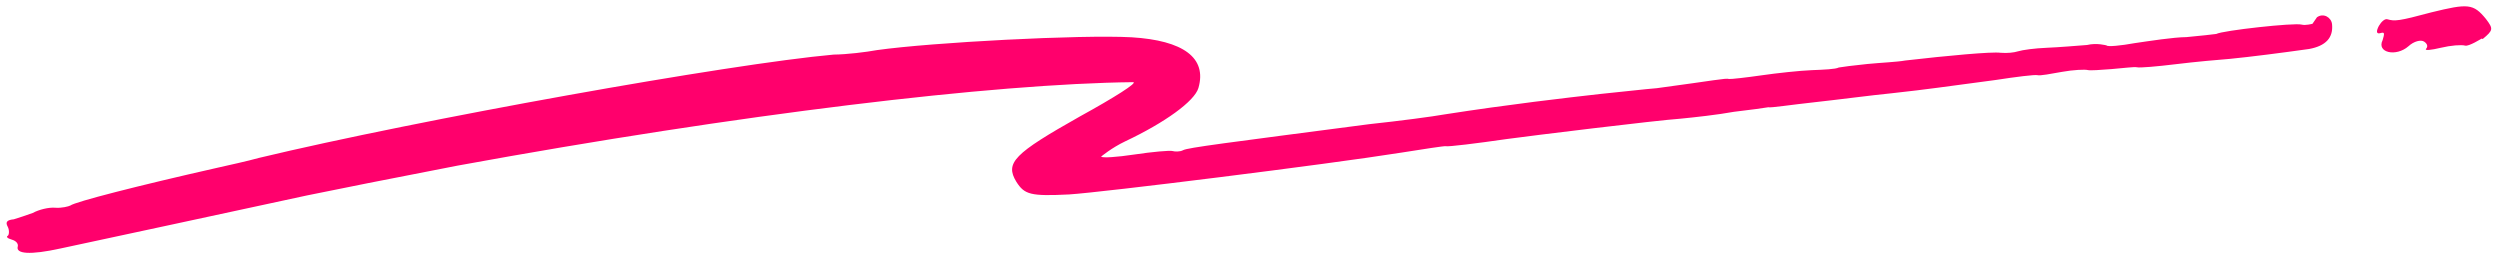 <svg width="243" height="25" viewBox="0 0 243 25" fill="none" xmlns="http://www.w3.org/2000/svg">
<path d="M241.21 3.753C241.21 3.753 239.962 4.536 239.609 4.434C239.255 4.332 238.21 4.412 237.25 4.643C236.29 4.874 235.633 4.939 235.818 4.738C236.004 4.538 235.954 4.269 235.634 4.05C235.314 3.83 234.623 4.012 234.1 4.497C232.903 5.549 230.983 5.122 231.591 3.9C231.761 3.313 231.828 3.079 231.407 3.211C230.986 3.344 230.936 3.075 231.223 2.523C231.476 2.087 231.813 1.804 232.049 1.872C232.756 2.076 233.144 2.06 236.328 1.201C239.9 0.326 240.406 0.344 241.633 1.842C242.373 2.818 242.339 2.935 241.327 3.787L241.21 3.753ZM224.772 2.313C224.772 2.313 224.081 2.495 223.727 2.393C223.02 2.189 216.029 2.966 215.422 3.3C215.152 3.349 213.838 3.478 212.524 3.607C211.244 3.619 208.969 3.979 207.504 4.191C206.156 4.437 204.842 4.566 204.758 4.415C204.758 4.415 203.815 4.143 202.854 4.374C201.81 4.454 200.109 4.598 198.946 4.644C197.784 4.69 196.588 4.853 196.166 4.985C195.745 5.118 195.088 5.182 194.465 5.13C193.606 5.009 189.277 5.411 185.183 5.882C184.374 6.03 182.824 6.091 181.51 6.22C180.196 6.349 179 6.512 178.731 6.561C178.427 6.728 177.265 6.773 176.102 6.819C174.94 6.865 172.7 7.108 171.234 7.32C169.768 7.532 168.184 7.711 168.067 7.677C167.713 7.575 166.753 7.806 161.041 8.572C159.997 8.651 157.487 8.944 155.516 9.137C152.348 9.494 146.671 10.143 140.387 11.124C139.309 11.322 135.99 11.761 133.092 12.069C119.159 13.893 115.453 14.348 114.998 14.598C114.694 14.765 114.189 14.746 113.953 14.678C113.718 14.61 112.016 14.754 110.281 15.016C108.546 15.277 107.114 15.372 107.03 15.221C107.03 15.221 108.042 14.369 109.373 13.737C113.216 11.924 116.116 9.838 116.488 8.548C117.335 5.616 115.012 3.929 109.993 3.624C105.092 3.354 90.571 4.119 85.247 4.869C84.169 5.066 82.316 5.294 81.036 5.306C70.945 6.206 40.786 11.606 25.15 15.353C24.038 15.667 22.268 16.046 21.038 16.327C13.389 18.058 7.323 19.611 6.834 19.978C6.682 20.061 5.991 20.243 5.368 20.191C4.745 20.138 3.784 20.369 3.178 20.702C2.605 20.918 1.762 21.183 1.341 21.316C0.684 21.38 0.498 21.581 0.75 22.035C0.918 22.337 0.901 22.84 0.749 22.924C0.597 23.007 0.681 23.158 1.153 23.294C1.624 23.43 1.792 23.733 1.725 23.967C1.522 24.671 2.886 24.811 5.885 24.151C9.154 23.443 23.576 20.363 29.844 18.995C32.153 18.517 38.656 17.218 44.469 16.1C71.966 11.074 96.562 8.135 110.139 7.986C110.644 8.005 108.301 9.489 104.963 11.321C98.558 14.936 97.663 15.822 98.79 17.671C99.58 18.916 100.169 19.086 103.925 18.899C107.177 18.694 129.027 15.978 136.12 14.848C138.395 14.488 140.4 14.178 140.517 14.211C140.753 14.28 143.533 13.938 146.464 13.514C148.857 13.187 160.902 11.708 163.379 11.533C164.693 11.404 166.933 11.161 168.551 10.866C170.134 10.687 171.6 10.475 171.87 10.426C172.105 10.494 174.11 10.183 176.351 9.94C178.592 9.697 181.91 9.257 183.881 9.064C187.706 8.643 188.514 8.495 193.956 7.778C195.961 7.467 197.814 7.24 198.05 7.308C198.286 7.376 199.364 7.179 200.442 6.982C201.52 6.784 202.683 6.739 202.919 6.807C203.154 6.875 204.199 6.795 205.243 6.715C206.288 6.635 207.484 6.472 207.719 6.54C207.955 6.608 209.657 6.464 211.51 6.237C213.363 6.009 215.722 5.8 216.766 5.72C218.737 5.527 221.786 5.136 224.448 4.761C226.066 4.465 226.808 3.663 226.675 2.354C226.608 1.699 225.851 1.227 225.21 1.677L224.772 2.313Z" fill="#FF006C"/>
</svg>
